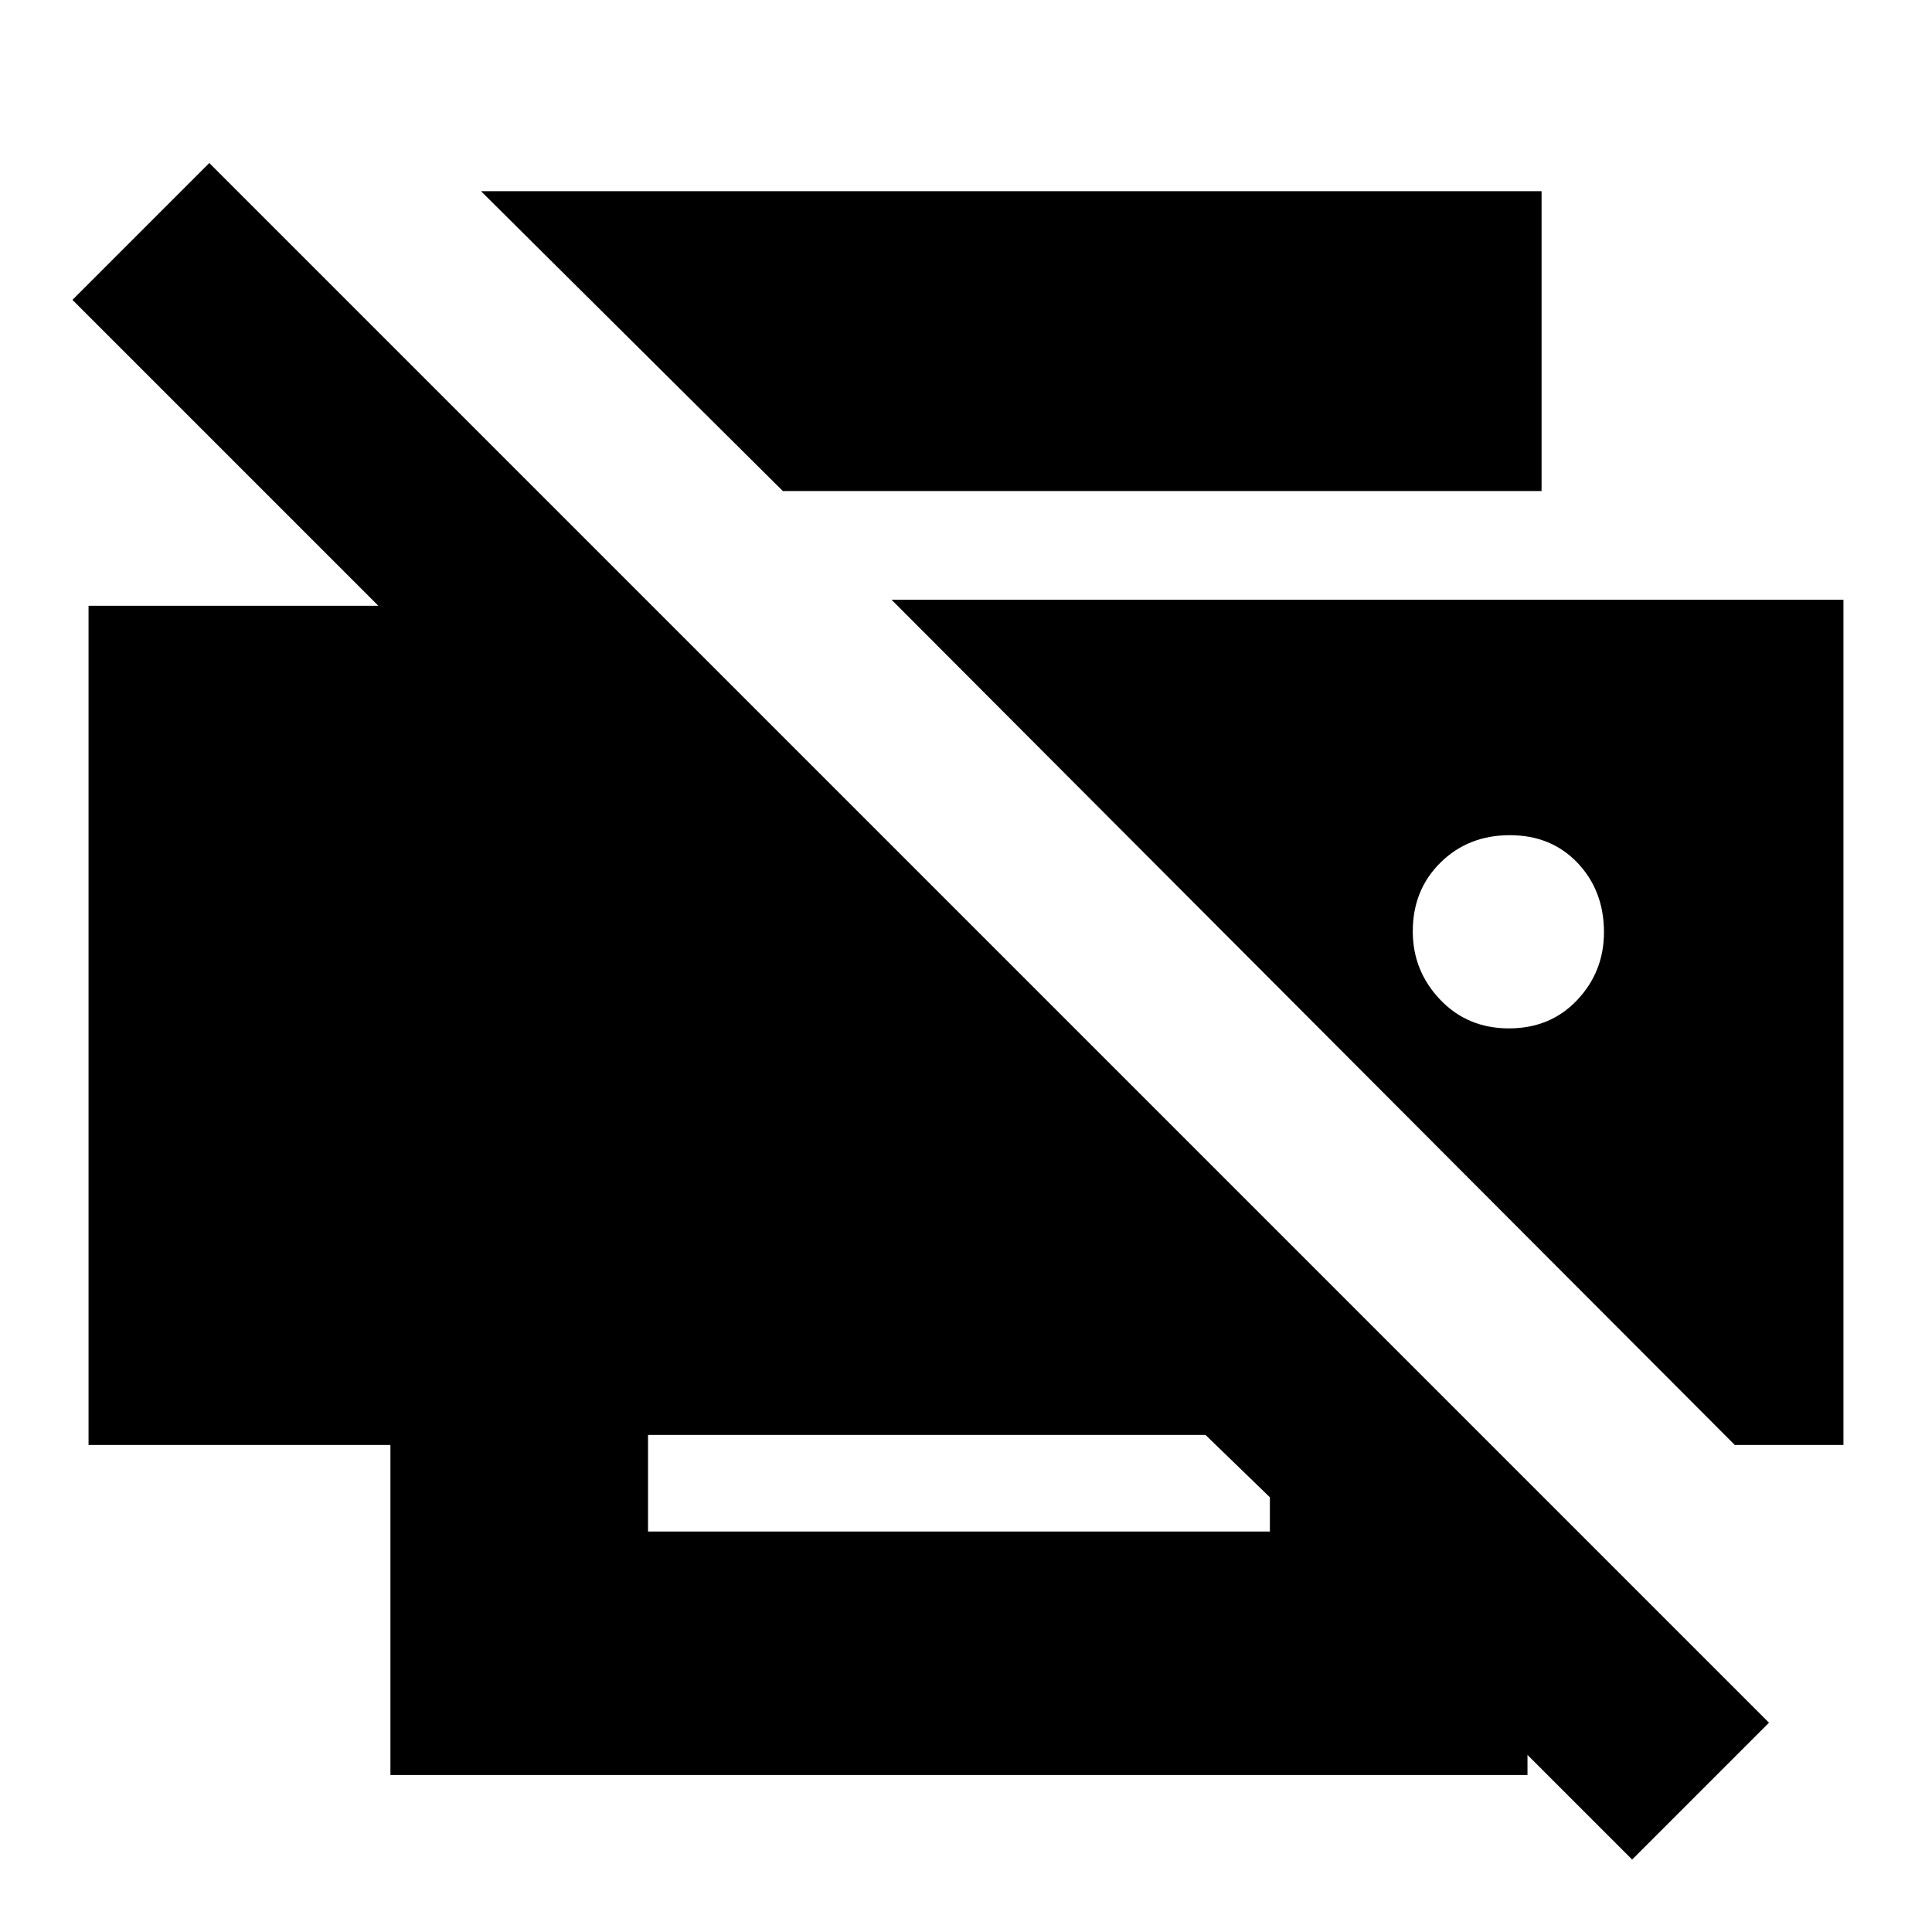 <svg xmlns="http://www.w3.org/2000/svg" height="20" viewBox="0 -960 960 960" width="20"><path d="m811-36-52-52v10H194v-164H44v-417h144L36-811l68-68 775 775-68 68ZM322-199h309v-17l-32-31H322v48Zm540-43L443-662h473v420h-54Zm-96-474H389L239-865h527v149Zm-16.21 267q20.61 0 33.91-14.09 13.3-14.09 13.3-33.7 0-20.61-13.09-34.41-13.09-13.8-33.7-13.8-20.61 0-34.41 13.59-13.8 13.59-13.8 34.2 0 19.61 13.59 33.91 13.59 14.3 34.2 14.3Z"/></svg>